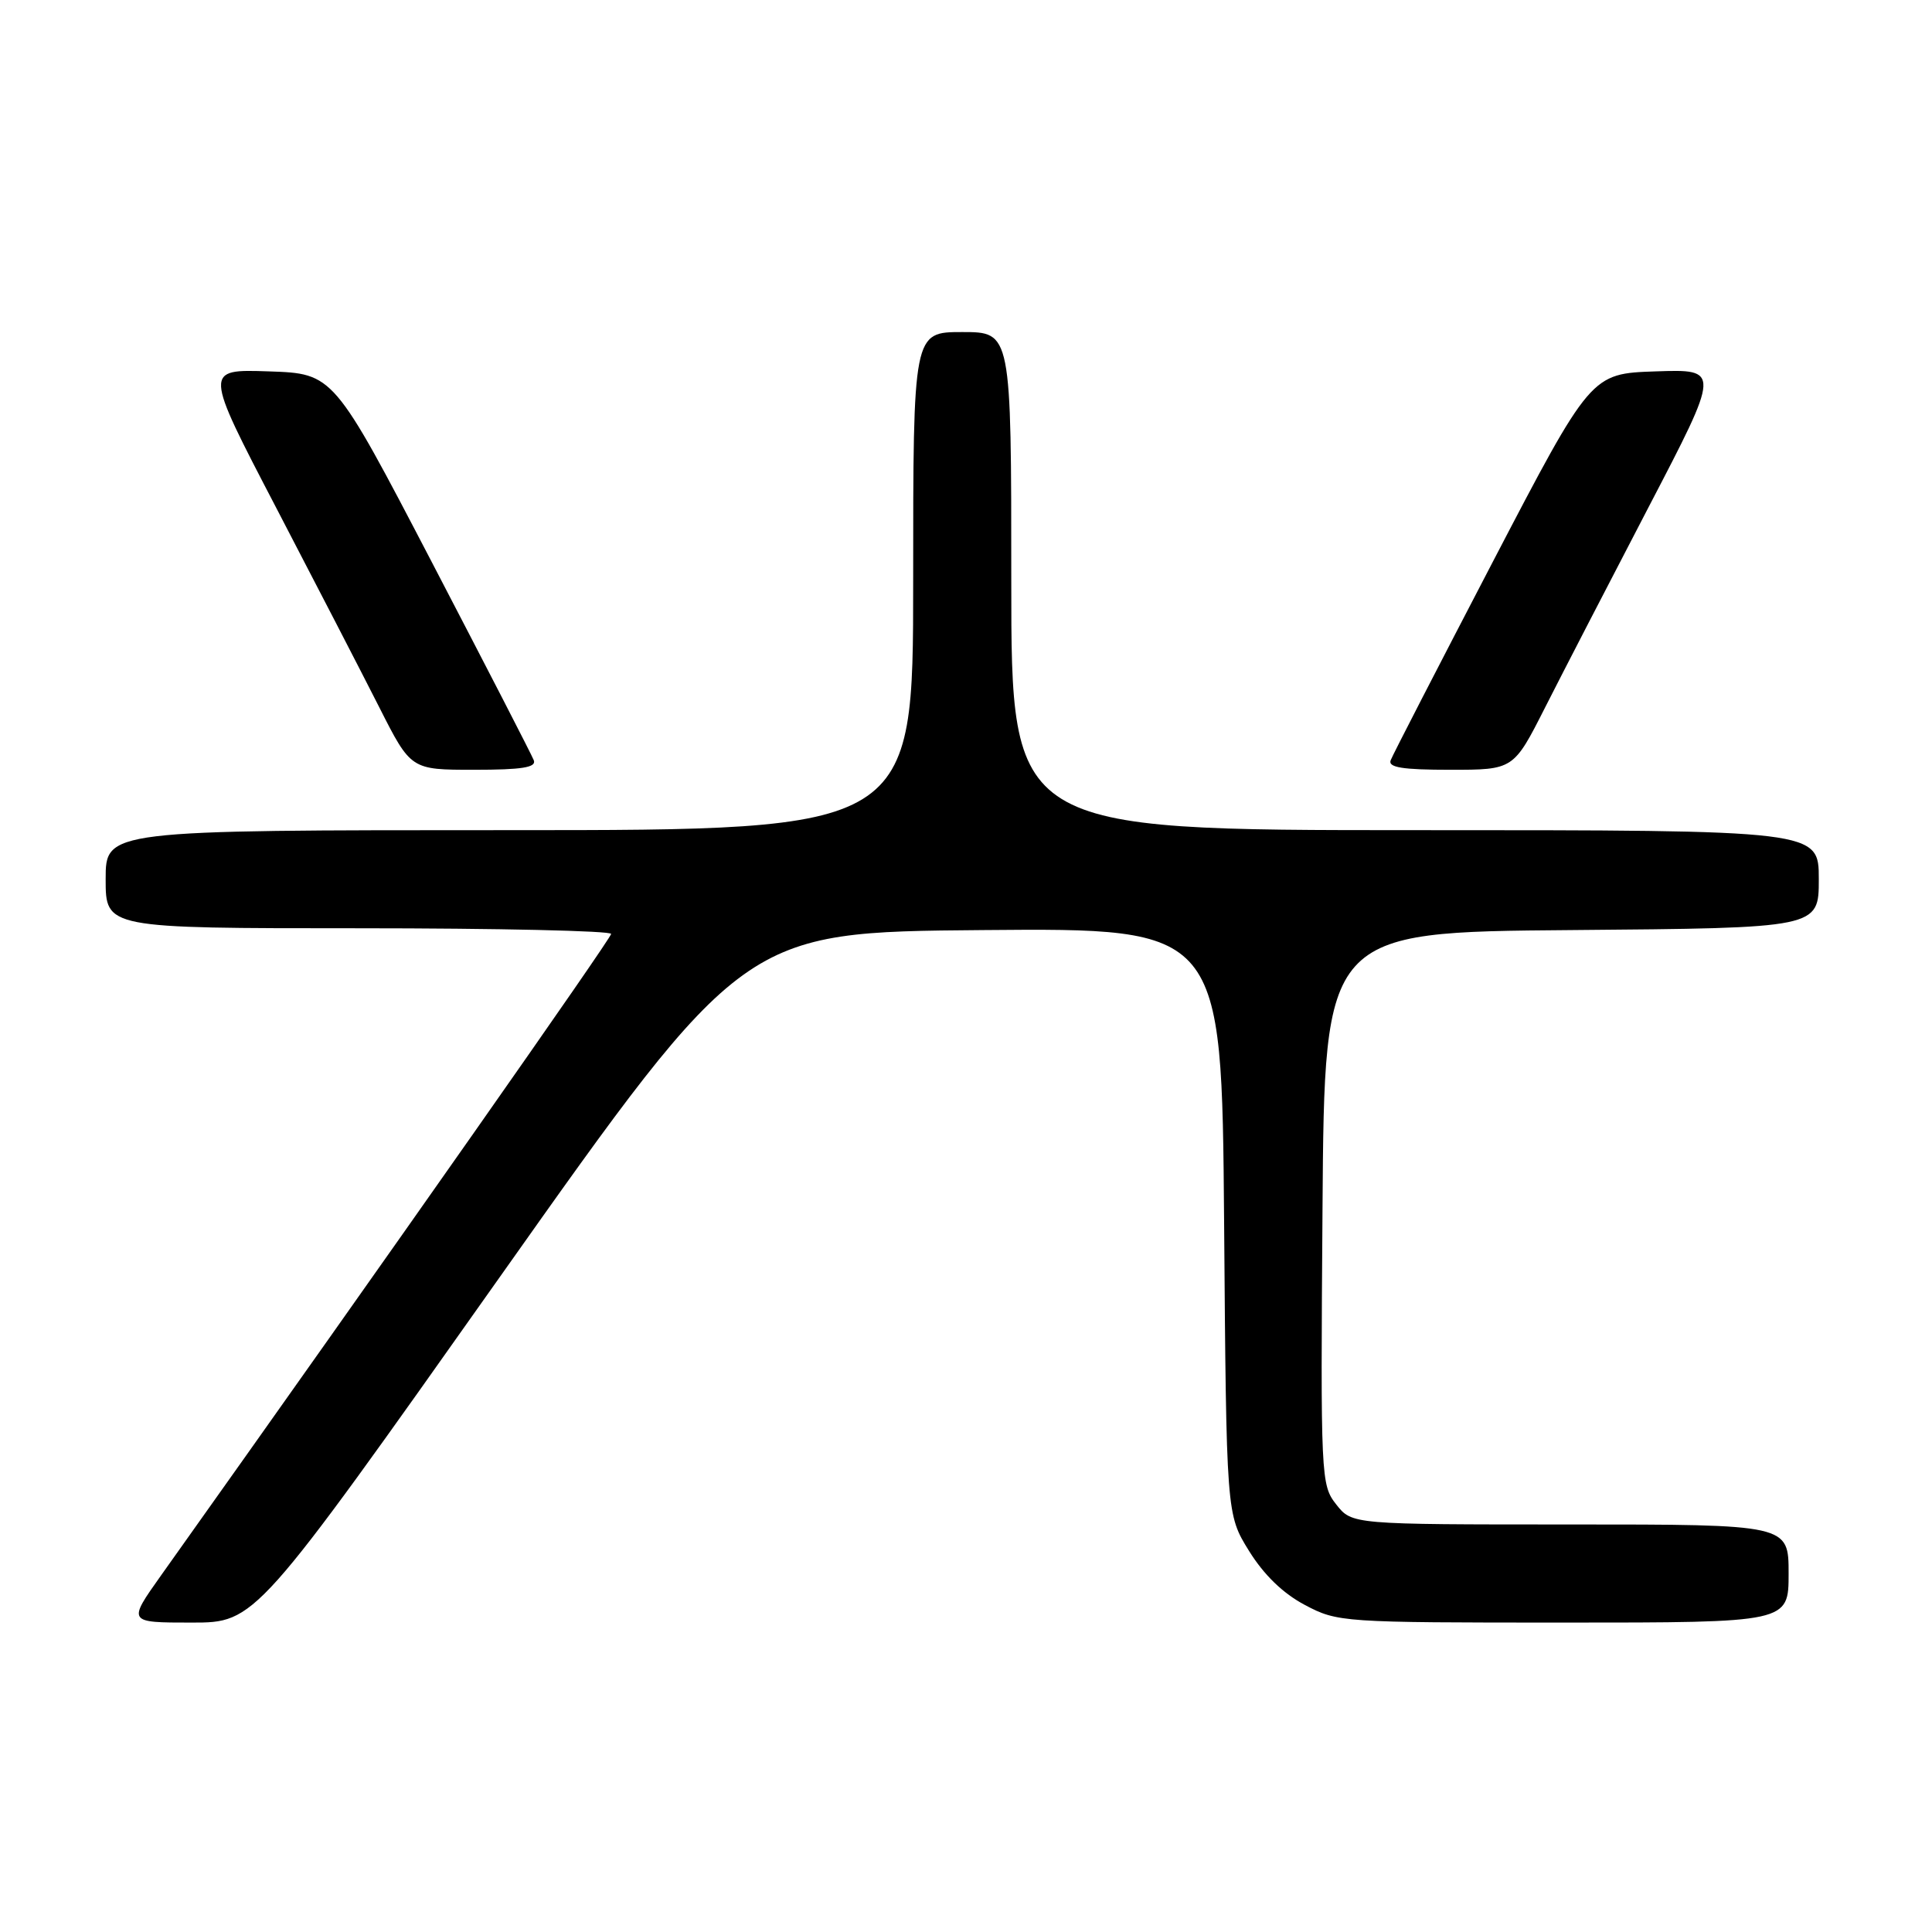 <?xml version="1.0" encoding="UTF-8" standalone="no"?>
<!DOCTYPE svg PUBLIC "-//W3C//DTD SVG 1.1//EN" "http://www.w3.org/Graphics/SVG/1.1/DTD/svg11.dtd" >
<svg xmlns="http://www.w3.org/2000/svg" xmlns:xlink="http://www.w3.org/1999/xlink" version="1.1" viewBox="0 0 256 256">
 <g >
 <path fill="currentColor"
d=" M 66.20 169.25 C 98.56 123.50 98.56 123.50 130.22 123.24 C 161.89 122.97 161.89 122.97 162.20 161.82 C 162.50 200.66 162.50 200.66 165.50 205.50 C 167.47 208.68 170.01 211.14 172.91 212.67 C 177.24 214.96 177.84 215.00 207.16 215.00 C 237.00 215.00 237.00 215.00 237.00 208.50 C 237.00 202.00 237.00 202.00 208.07 202.00 C 179.15 202.00 179.15 202.00 177.06 199.35 C 175.02 196.76 174.98 195.88 175.24 160.10 C 175.50 123.50 175.50 123.50 208.25 123.24 C 241.00 122.97 241.00 122.97 241.00 116.49 C 241.00 110.00 241.00 110.00 187.50 110.00 C 134.00 110.00 134.00 110.00 134.00 77.00 C 134.00 44.00 134.00 44.00 127.50 44.00 C 121.00 44.00 121.00 44.00 121.00 77.00 C 121.00 110.00 121.00 110.00 67.50 110.00 C 14.00 110.00 14.00 110.00 14.00 116.50 C 14.00 123.00 14.00 123.00 47.50 123.00 C 65.93 123.00 80.99 123.34 80.98 123.75 C 80.96 124.35 51.98 165.65 21.34 208.75 C 16.90 215.00 16.90 215.00 25.38 215.00 C 33.85 215.00 33.85 215.00 66.20 169.25 Z  M 70.73 100.74 C 70.47 100.05 64.38 88.24 57.22 74.49 C 44.19 49.50 44.19 49.50 35.61 49.21 C 27.03 48.92 27.03 48.92 36.56 67.21 C 41.80 77.27 47.97 89.21 50.27 93.75 C 54.45 102.00 54.45 102.00 62.83 102.00 C 69.16 102.00 71.10 101.69 70.73 100.74 Z  M 204.73 93.75 C 207.03 89.21 213.20 77.27 218.44 67.21 C 227.97 48.92 227.97 48.92 219.39 49.21 C 210.81 49.50 210.81 49.50 197.78 74.49 C 190.62 88.24 184.53 100.05 184.27 100.74 C 183.90 101.69 185.84 102.00 192.17 102.00 C 200.55 102.00 200.55 102.00 204.73 93.75 Z "/>
</g>
</svg>